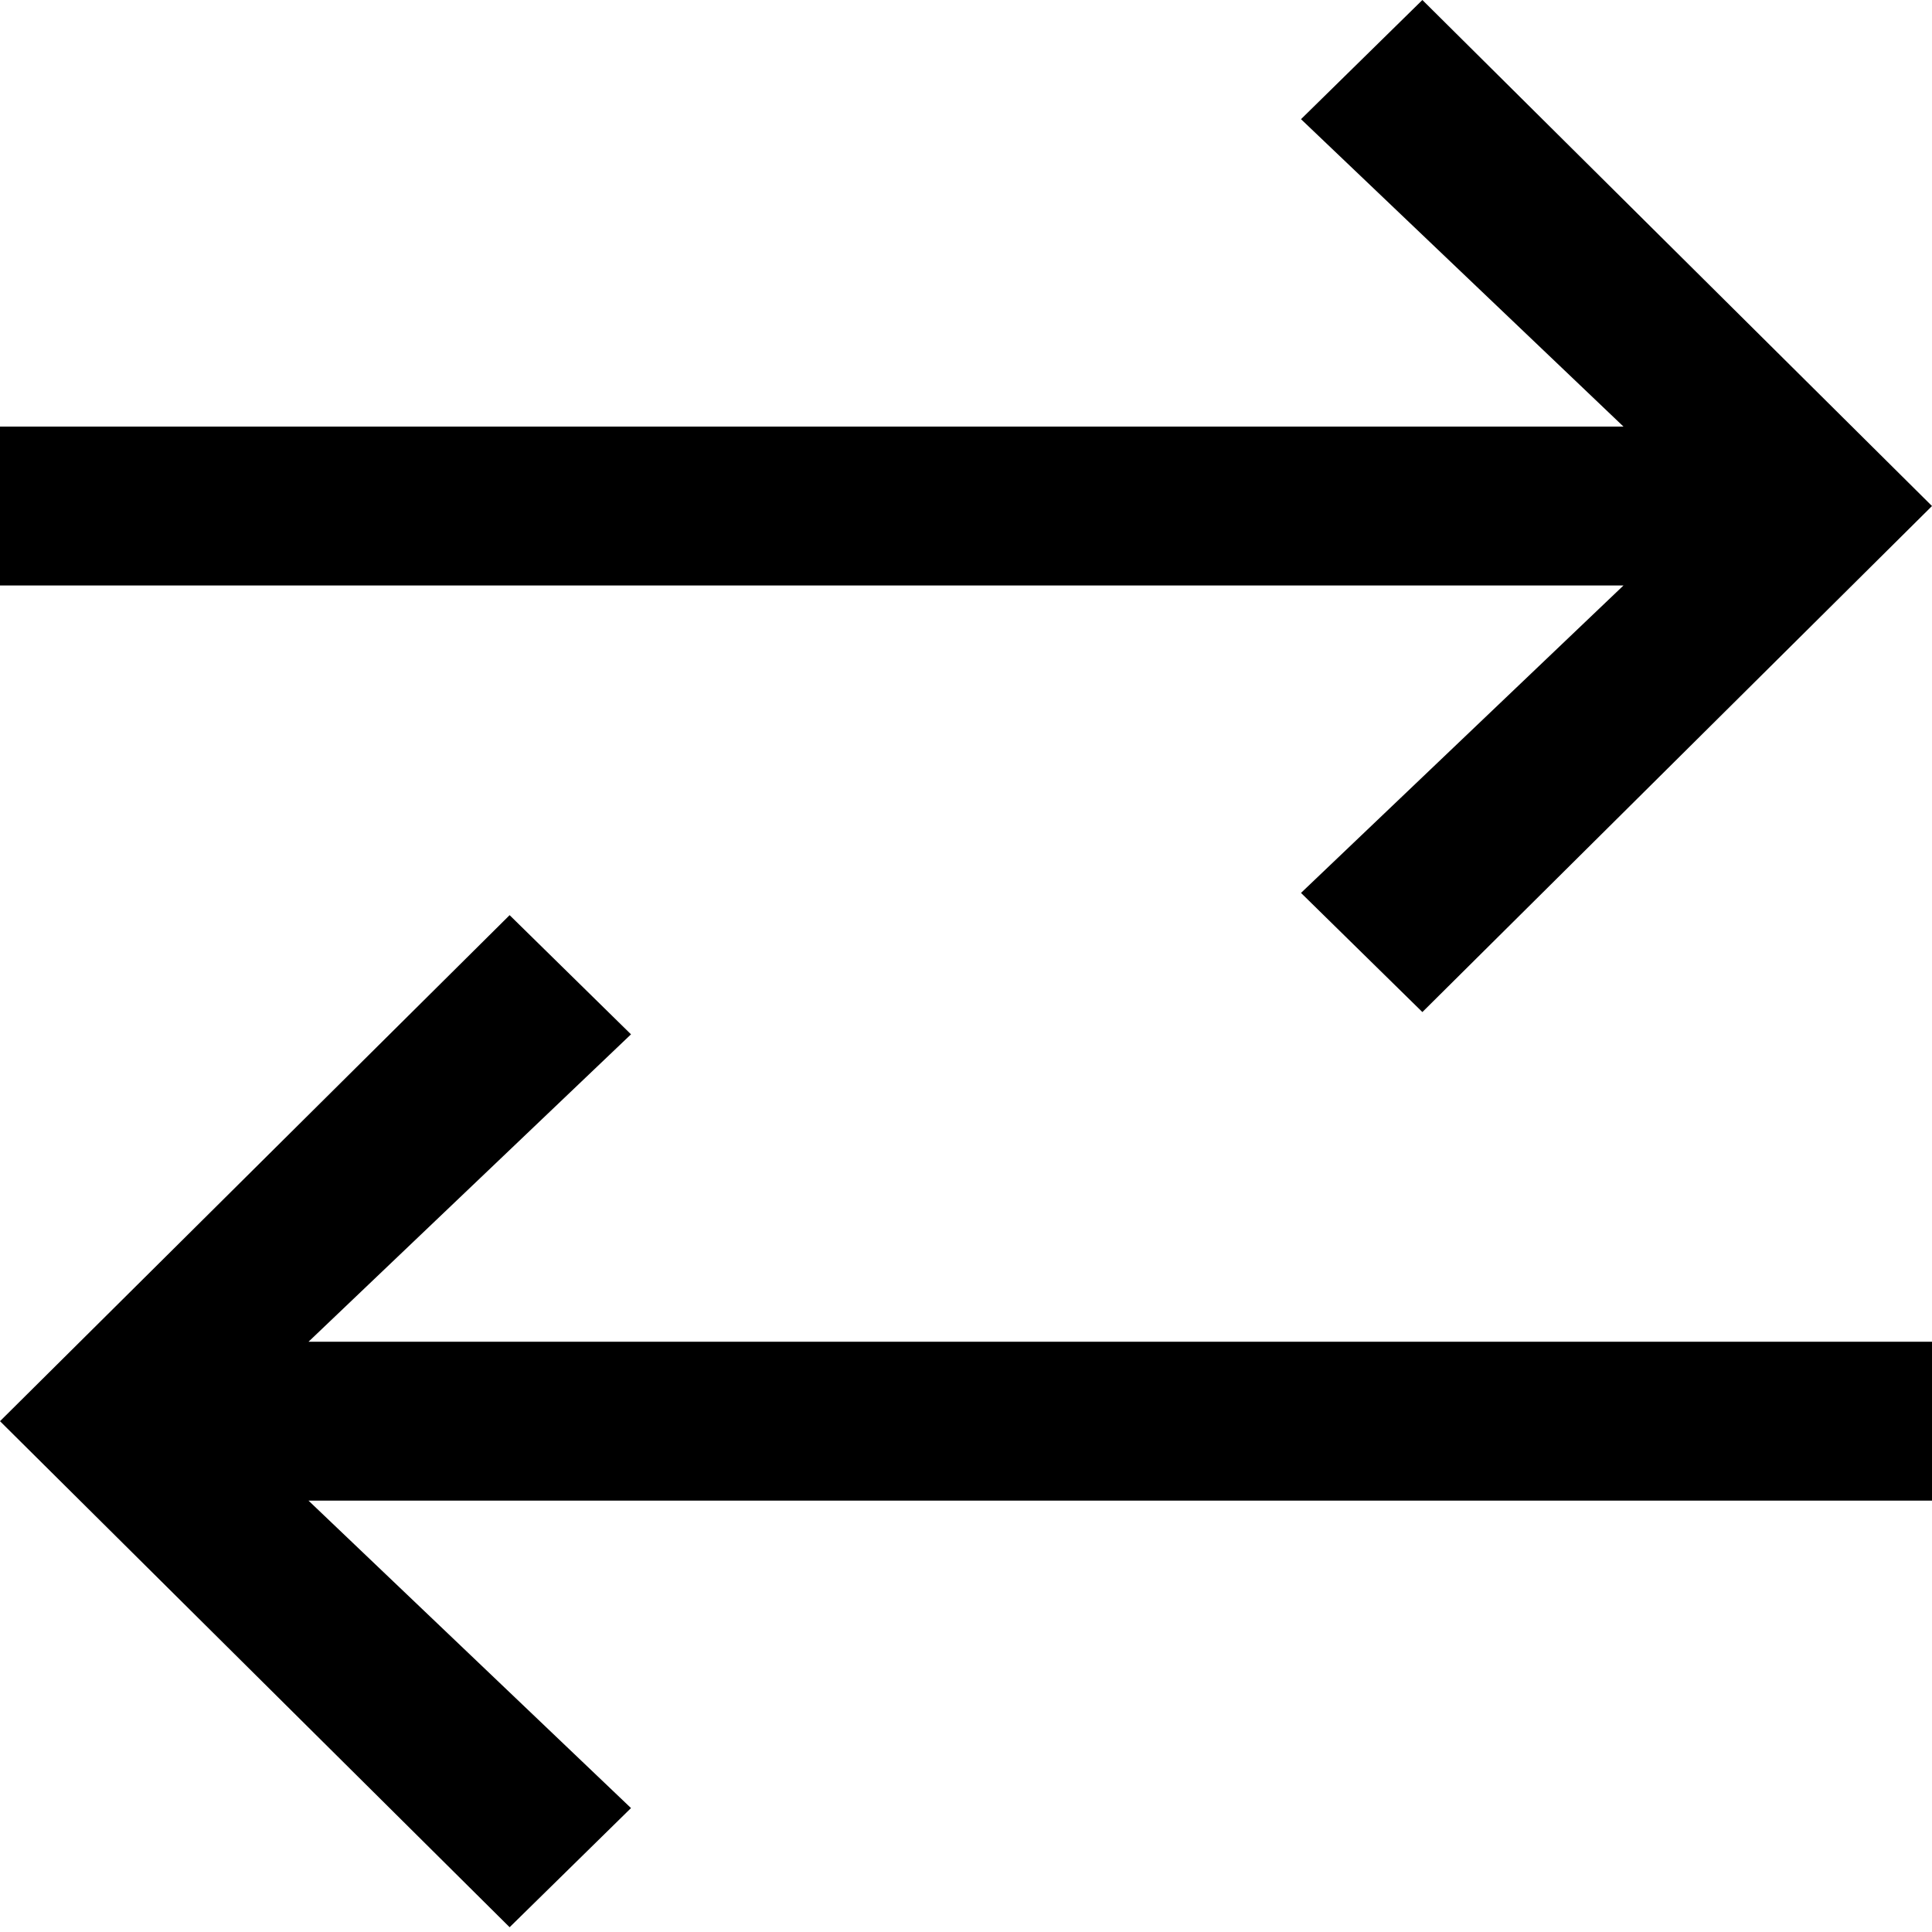 <?xml version="1.0" encoding="UTF-8"?>
<svg width="76px" height="76px" viewBox="0 0 76 76" version="1.1" xmlns="http://www.w3.org/2000/svg" xmlns:xlink="http://www.w3.org/1999/xlink">
    <!-- Generator: Sketch 48.1 (47250) - http://www.bohemiancoding.com/sketch -->
    <title>exchange</title>
    <desc>Created with Sketch.</desc>
    <defs></defs>
    <g id="exchange---f0ec" stroke="none" stroke-width="1" fill="none" fill-rule="evenodd">
        <path d="M20.047,36 L24.822,40.688 L12.136,52.781 L76,52.781 L76,59.031 L12.136,59.031 L24.822,71.125 L20.047,75.812 L0,55.906 L20.047,36 Z M55.953,0 L76,19.906 L55.953,39.812 L51.178,35.125 L63.864,23.031 L0,23.031 L0,16.781 L63.864,16.781 L51.178,4.688 L55.953,0 Z" id="exchange" fill="#000000" fill-rule="nonzero"></path>
    </g>
</svg>